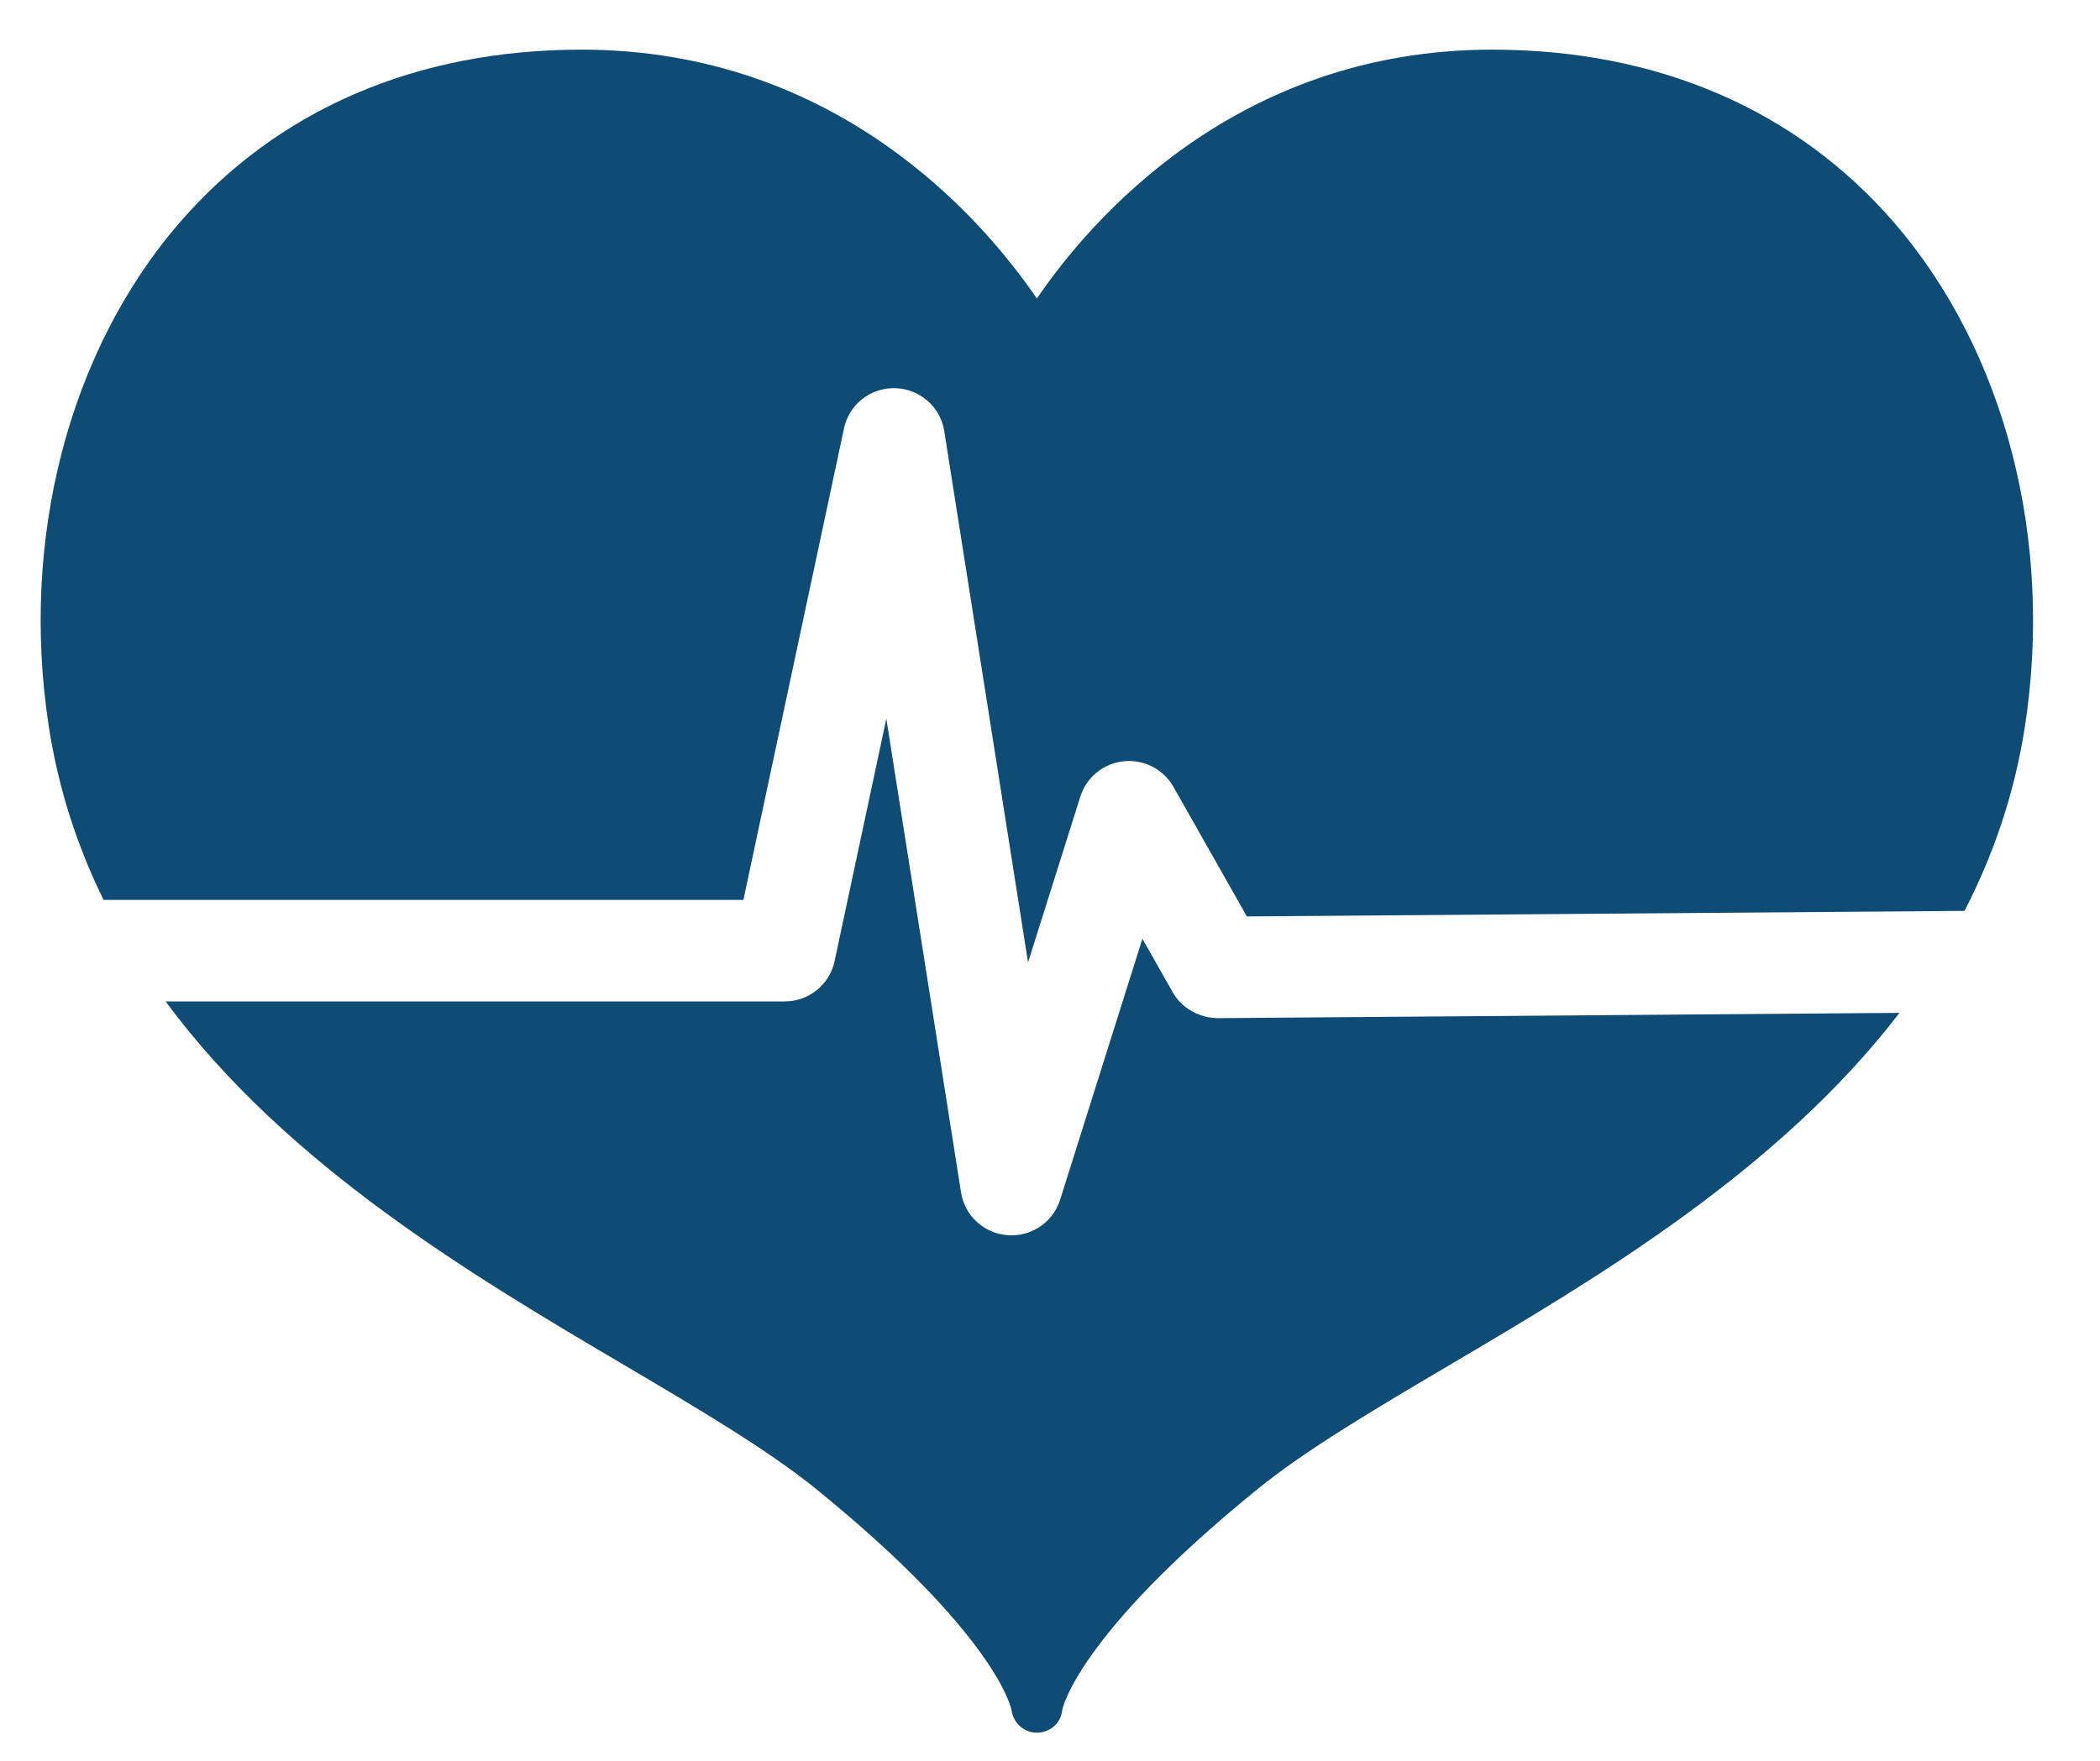 <svg width="31" height="26" viewBox="0 0 31 26" fill="none" xmlns="http://www.w3.org/2000/svg">
<path d="M1.529 13.288H10.974L12.459 6.326C12.534 5.972 12.85 5.721 13.215 5.732C13.579 5.742 13.883 6.008 13.939 6.365L15.176 14.211L15.948 11.762C16.038 11.477 16.289 11.272 16.588 11.241C16.886 11.21 17.175 11.358 17.322 11.618L18.406 13.532L29 13.45C29.423 12.63 29.735 11.731 29.89 10.738C30.319 7.974 29.601 5.192 27.97 3.298C26.524 1.62 24.469 0.733 22.027 0.733C18.237 0.733 16.084 3.266 15.306 4.408C14.527 3.266 12.374 0.733 8.585 0.733C6.142 0.733 4.088 1.62 2.642 3.298C1.011 5.192 0.293 7.974 0.722 10.738C0.866 11.665 1.147 12.512 1.529 13.288Z" fill="#0F4C75"/>
<path d="M17.974 15.034C17.703 15.029 17.447 14.89 17.312 14.652L16.864 13.862L15.649 17.716C15.55 18.03 15.258 18.241 14.931 18.241C14.913 18.241 14.894 18.24 14.875 18.239C14.526 18.213 14.241 17.951 14.187 17.608L13.084 10.612L12.32 14.193C12.246 14.54 11.939 14.787 11.584 14.787H2.445C4.235 17.217 7.006 18.854 9.222 20.161C10.308 20.802 11.334 21.408 12.048 21.987C14.682 24.126 14.924 25.205 14.932 25.25C14.956 25.438 15.115 25.585 15.305 25.585C15.5 25.585 15.662 25.445 15.68 25.252C15.681 25.241 15.886 24.162 18.565 21.987C19.278 21.408 20.304 20.802 21.39 20.161C23.555 18.884 26.248 17.293 28.04 14.956L17.974 15.034Z" fill="#0F4C75"/>
</svg>
